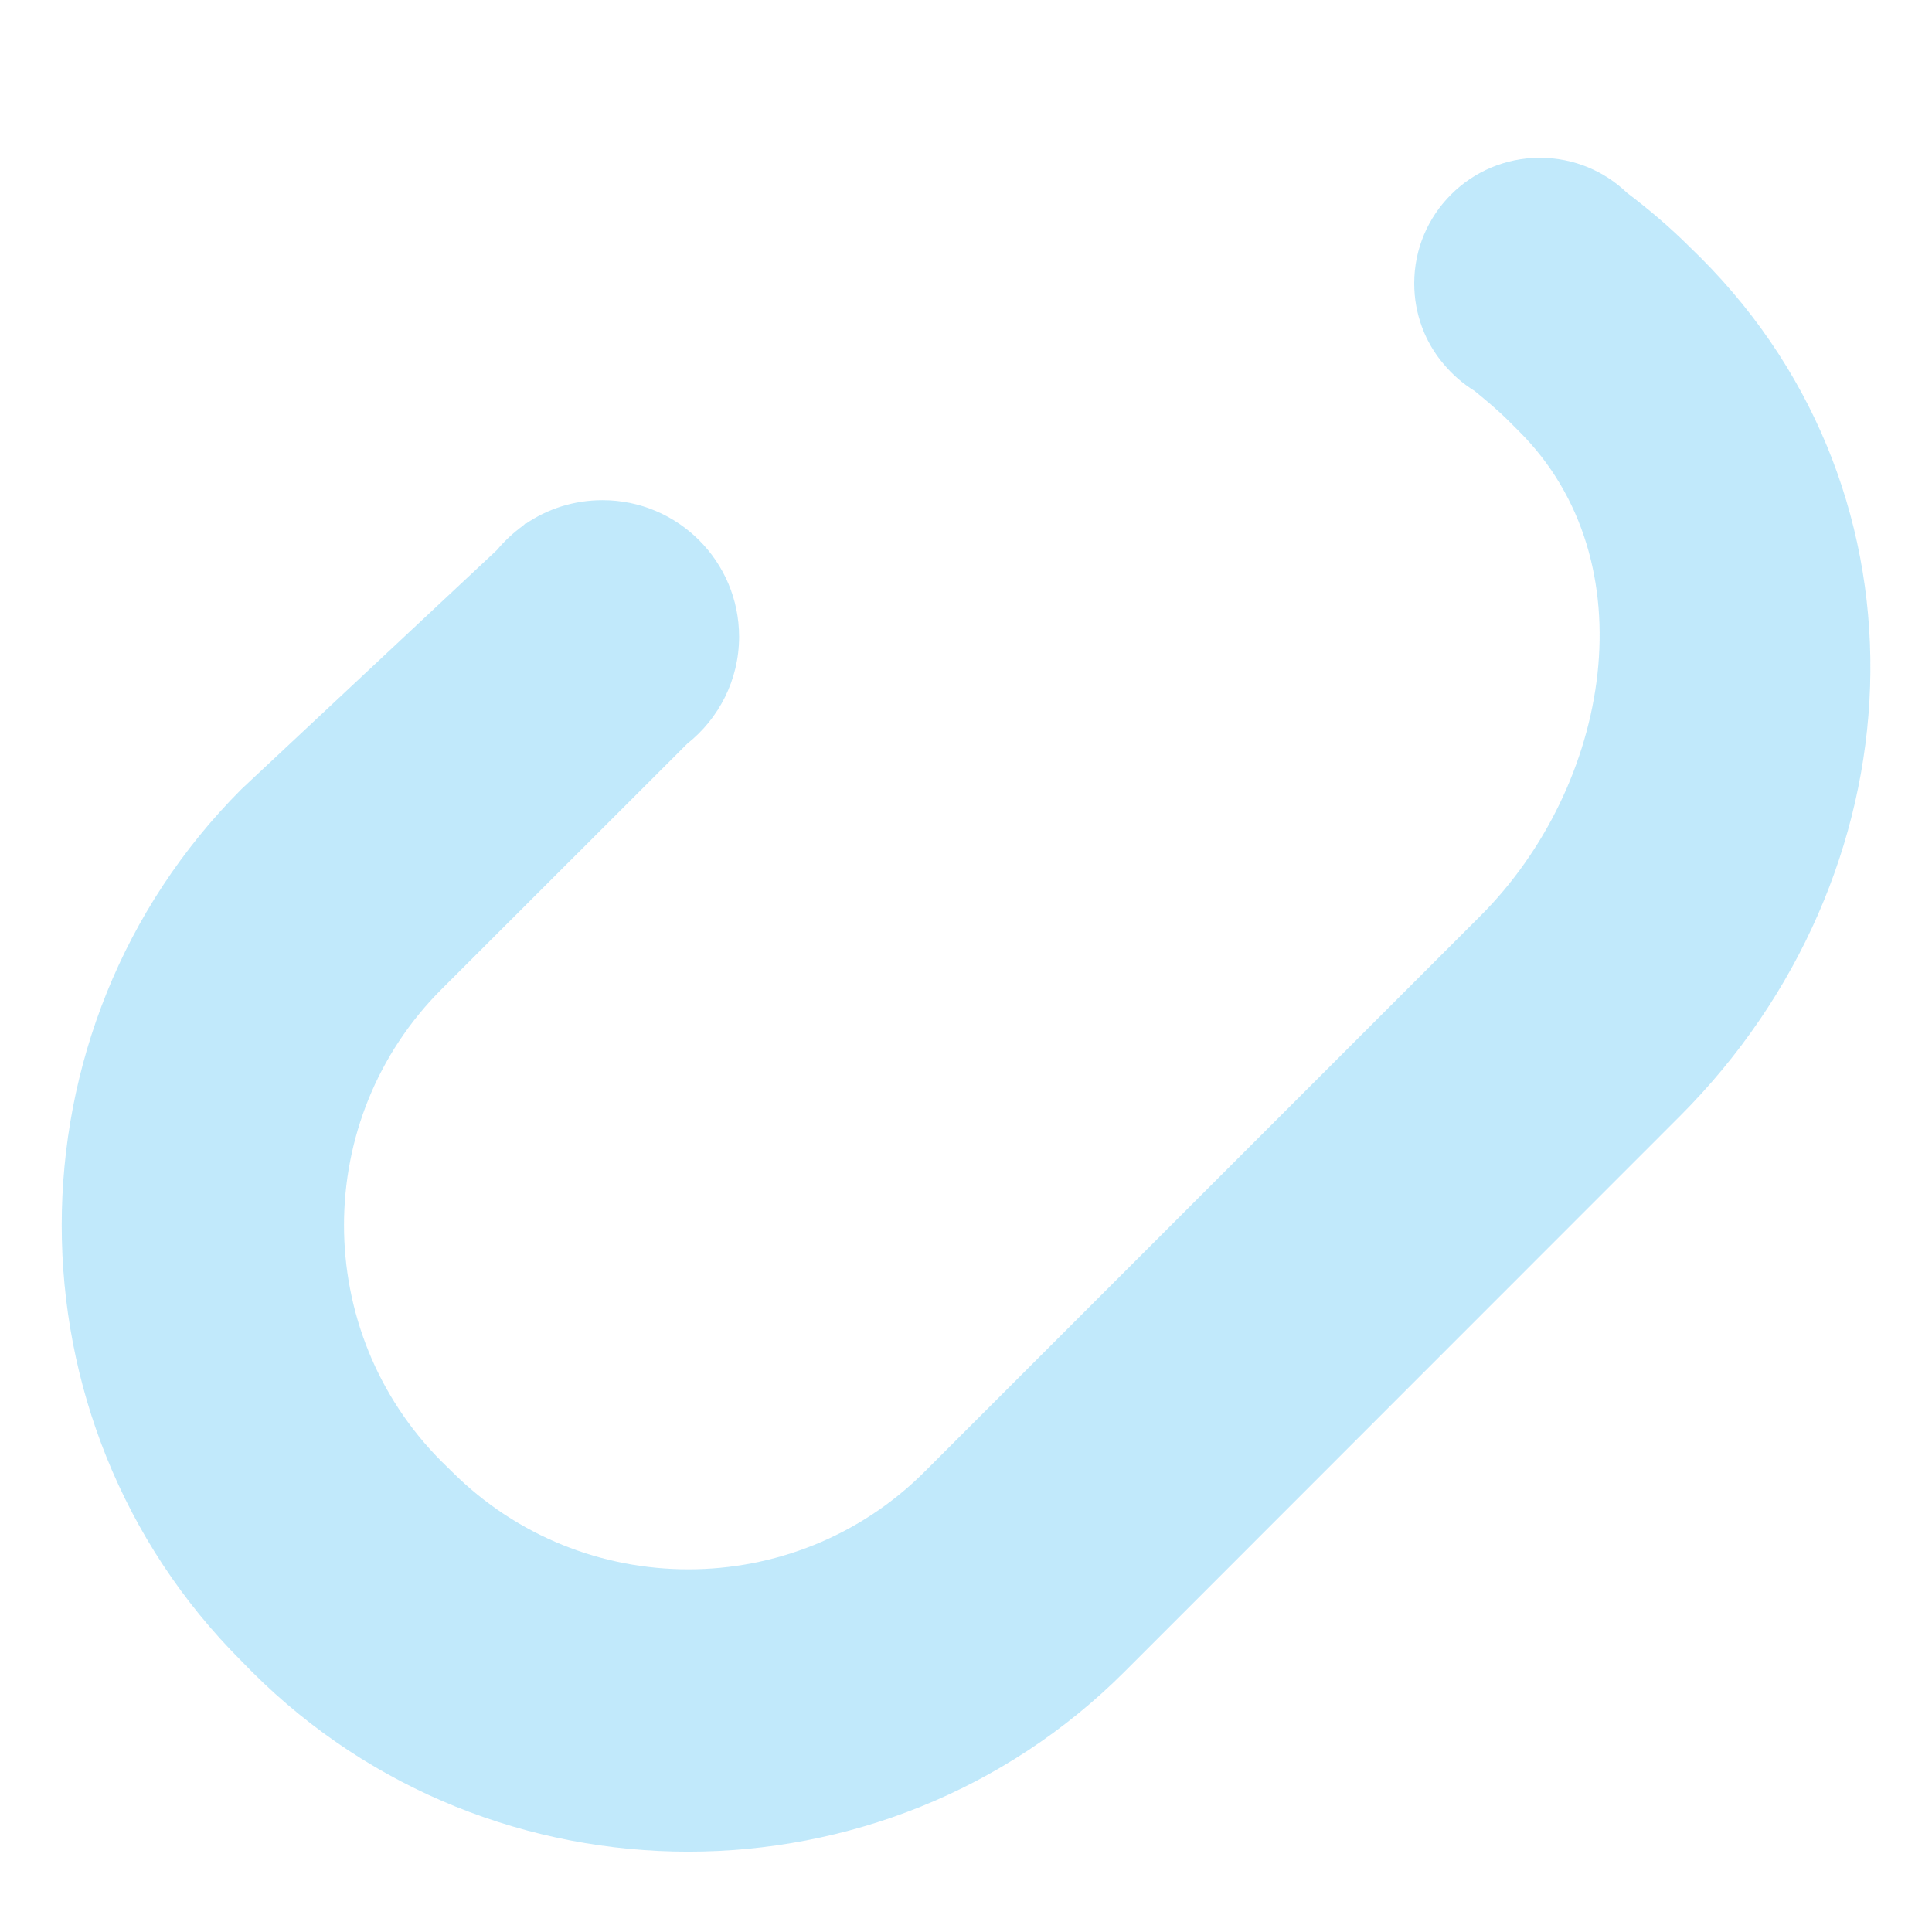 ﻿<?xml version="1.0" encoding="utf-8"?>
<svg version="1.1" xmlns:xlink="http://www.w3.org/1999/xlink" width="9px" height="9px" xmlns="http://www.w3.org/2000/svg">
  <g transform="matrix(1 0 0 1 -272 -91 )">
    <path d="M 7.922 1.2  L 7.874 1.153  C 7.781 1.06  7.682 0.976  7.579 0.898  C 7.474 0.797  7.331 0.735  7.173 0.735  C 6.85 0.735  6.588 0.997  6.588 1.32  C 6.588 1.463  6.639 1.595  6.725 1.696  C 6.766 1.745  6.814 1.787  6.869 1.821  C 6.924 1.866  6.978 1.911  7.029 1.962  L 7.077 2.01  C 7.684 2.616  7.503 3.66  6.896 4.267  L 4.307 6.856  C 3.7 7.462  2.713 7.462  2.106 6.856  L 2.057 6.808  C 1.451 6.201  1.451 5.213  2.057 4.608  L 3.202 3.464  C 3.348 3.348  3.443 3.168  3.443 2.966  C 3.443 2.615  3.158 2.33  2.807 2.33  C 2.674 2.33  2.551 2.37  2.449 2.44  C 2.449 2.439  2.448 2.438  2.448 2.438  L 2.436 2.449  C 2.391 2.482  2.35 2.52  2.315 2.562  L 1.126 3.675  C 0.008 4.793  0.008 6.623  1.126 7.739  L 1.174 7.788  C 2.292 8.905  4.12 8.905  5.238 7.788  L 7.827 5.198  C 8.943 4.08  9.038 2.317  7.922 1.2  Z " fill-rule="nonzero" fill="#81d3f8" stroke="none" fill-opacity="0.49" transform="matrix(1 0 0 1 272 91 )" />
  </g>
</svg>